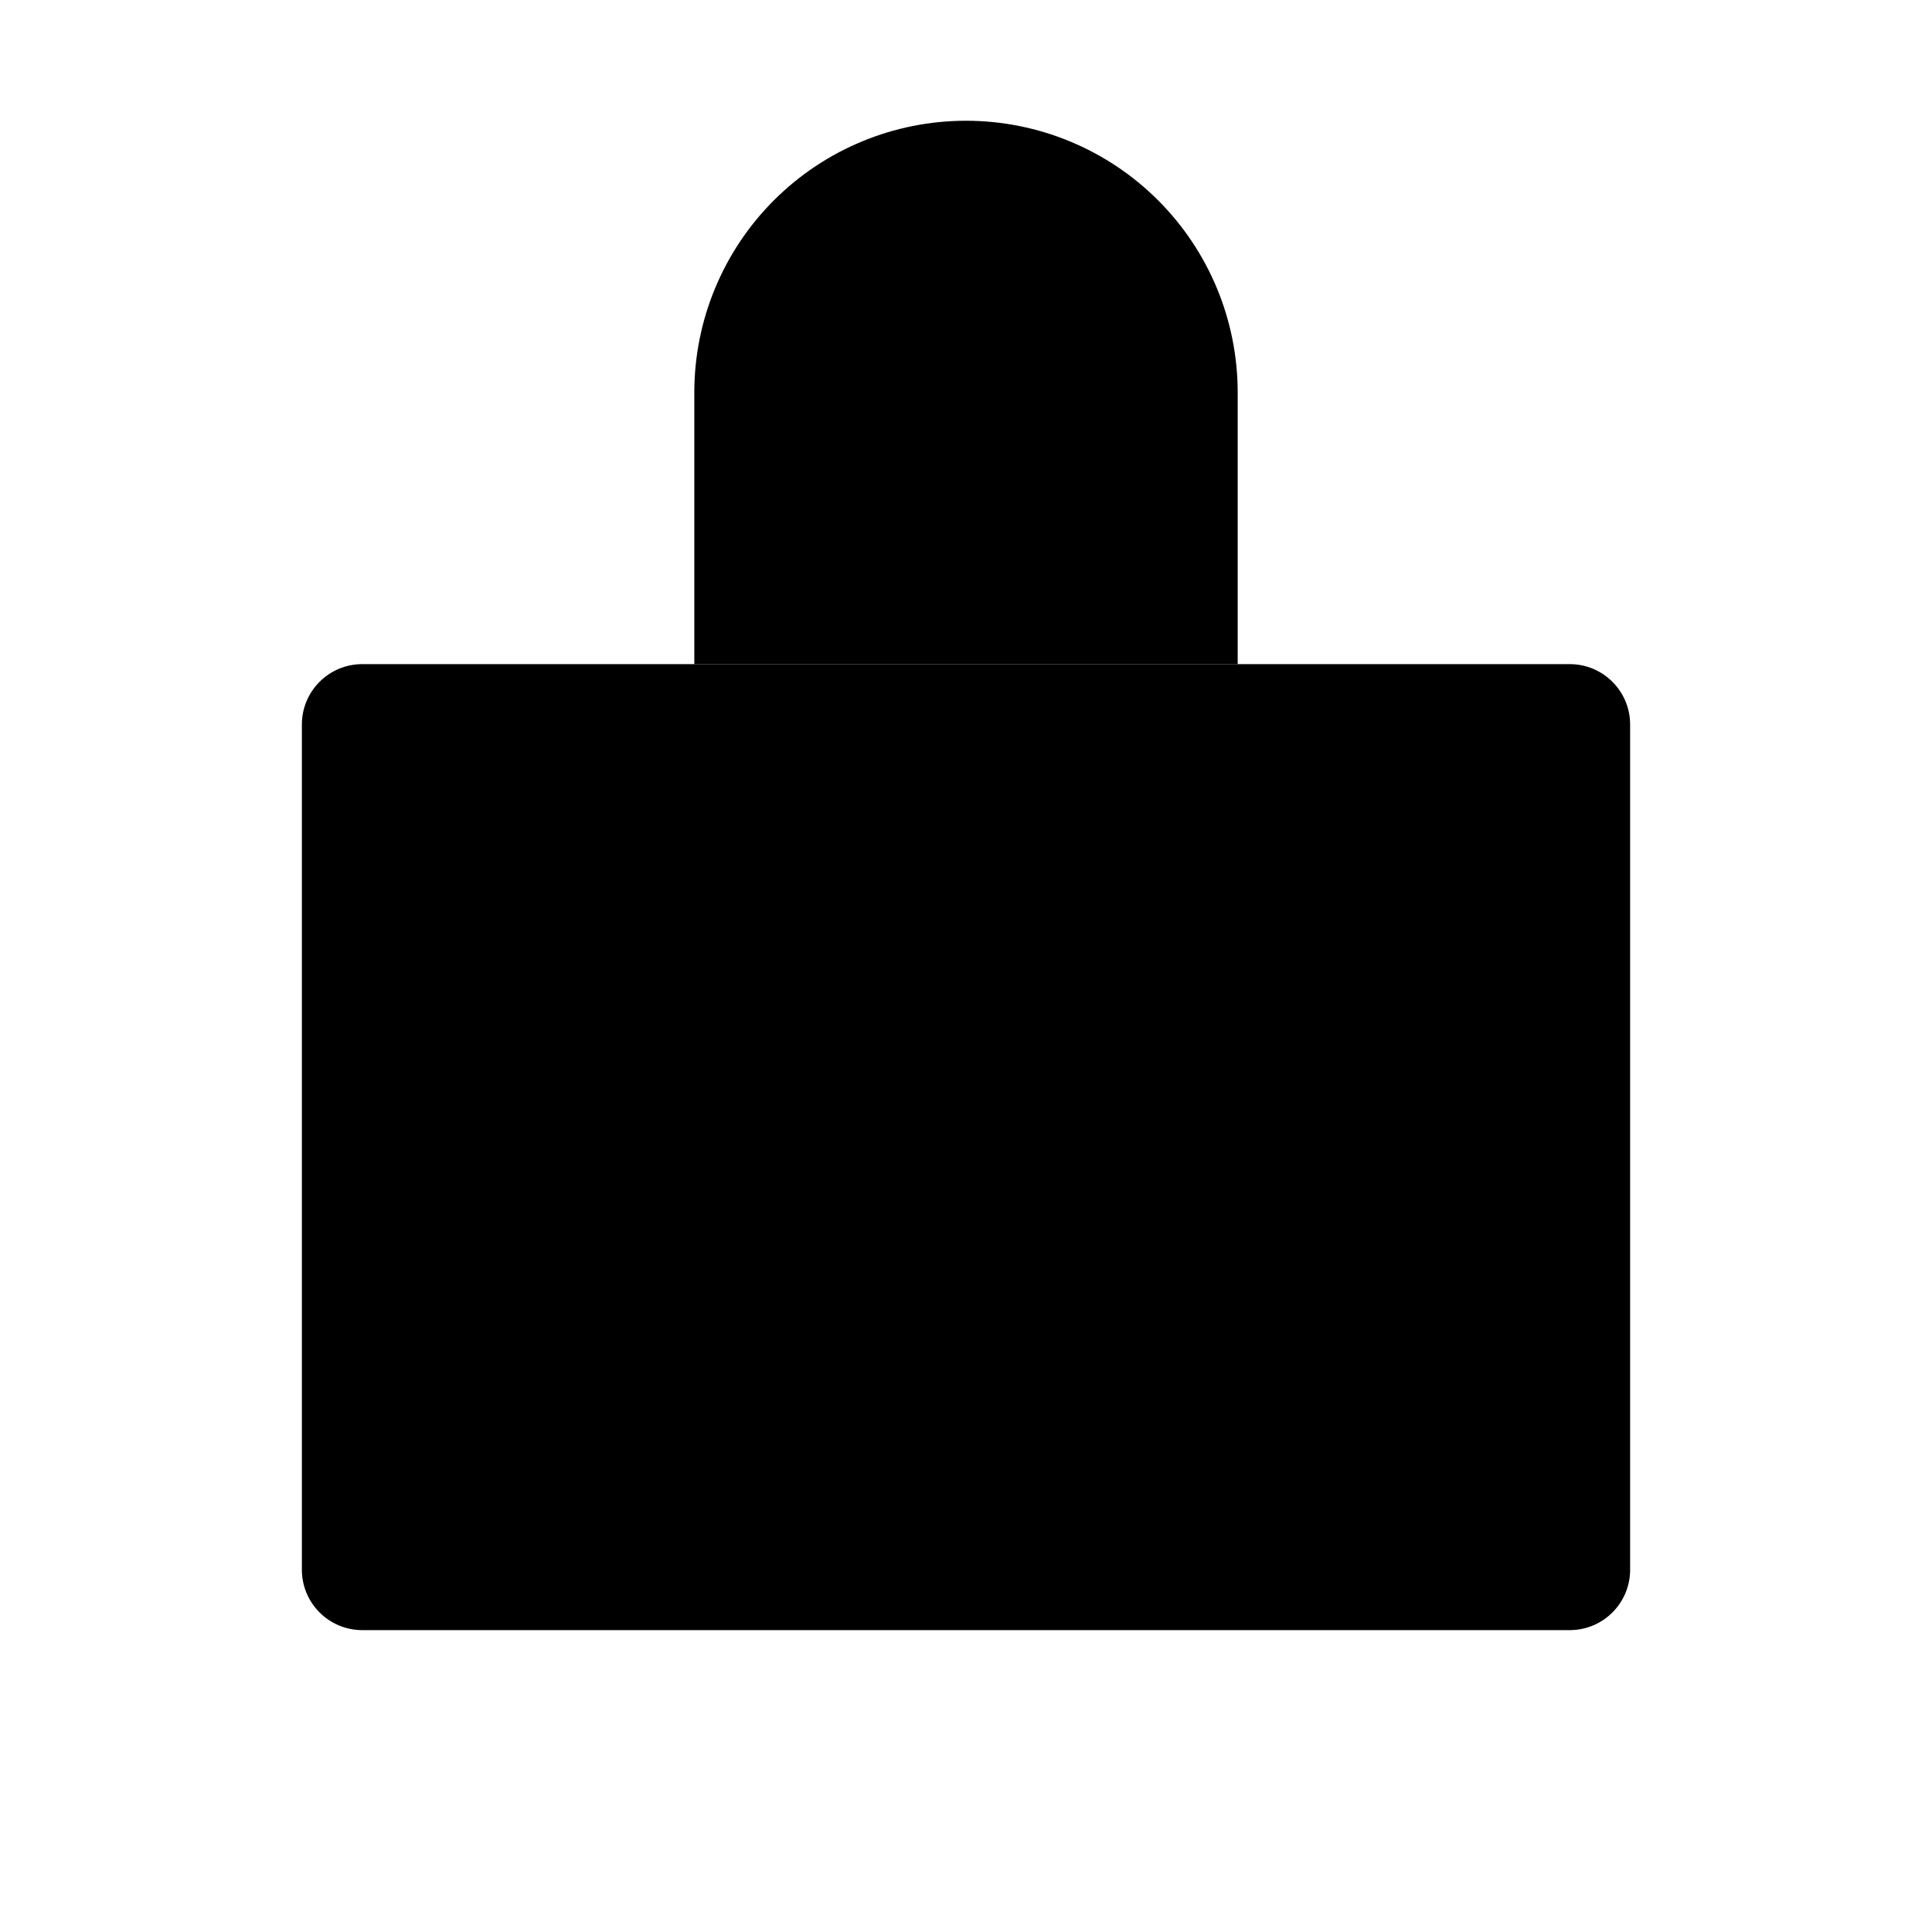 <svg viewBox="0 0 32 32" xmlns="http://www.w3.org/2000/svg">
<path d="M5 15H27" stroke-width="2" stroke-linecap="round" stroke-linejoin="round"/>
<path d="M5 19H27" stroke-width="2" stroke-linecap="round" stroke-linejoin="round"/>
<path d="M5 23H27" stroke-width="2" stroke-linecap="round" stroke-linejoin="round"/>
<path d="M26 11H6C5.448 11 5 11.448 5 12V26C5 26.552 5.448 27 6 27H26C26.552 27 27 26.552 27 26V12C27 11.448 26.552 11 26 11Z" stroke-width="2" stroke-linecap="round" stroke-linejoin="round"/>
<path d="M11.5 11V6.5C11.5 5.307 11.974 4.162 12.818 3.318C13.662 2.474 14.806 2 16 2C17.194 2 18.338 2.474 19.182 3.318C20.026 4.162 20.5 5.307 20.5 6.5V11" stroke-width="2" stroke-linecap="round" stroke-linejoin="round"/>
</svg>
